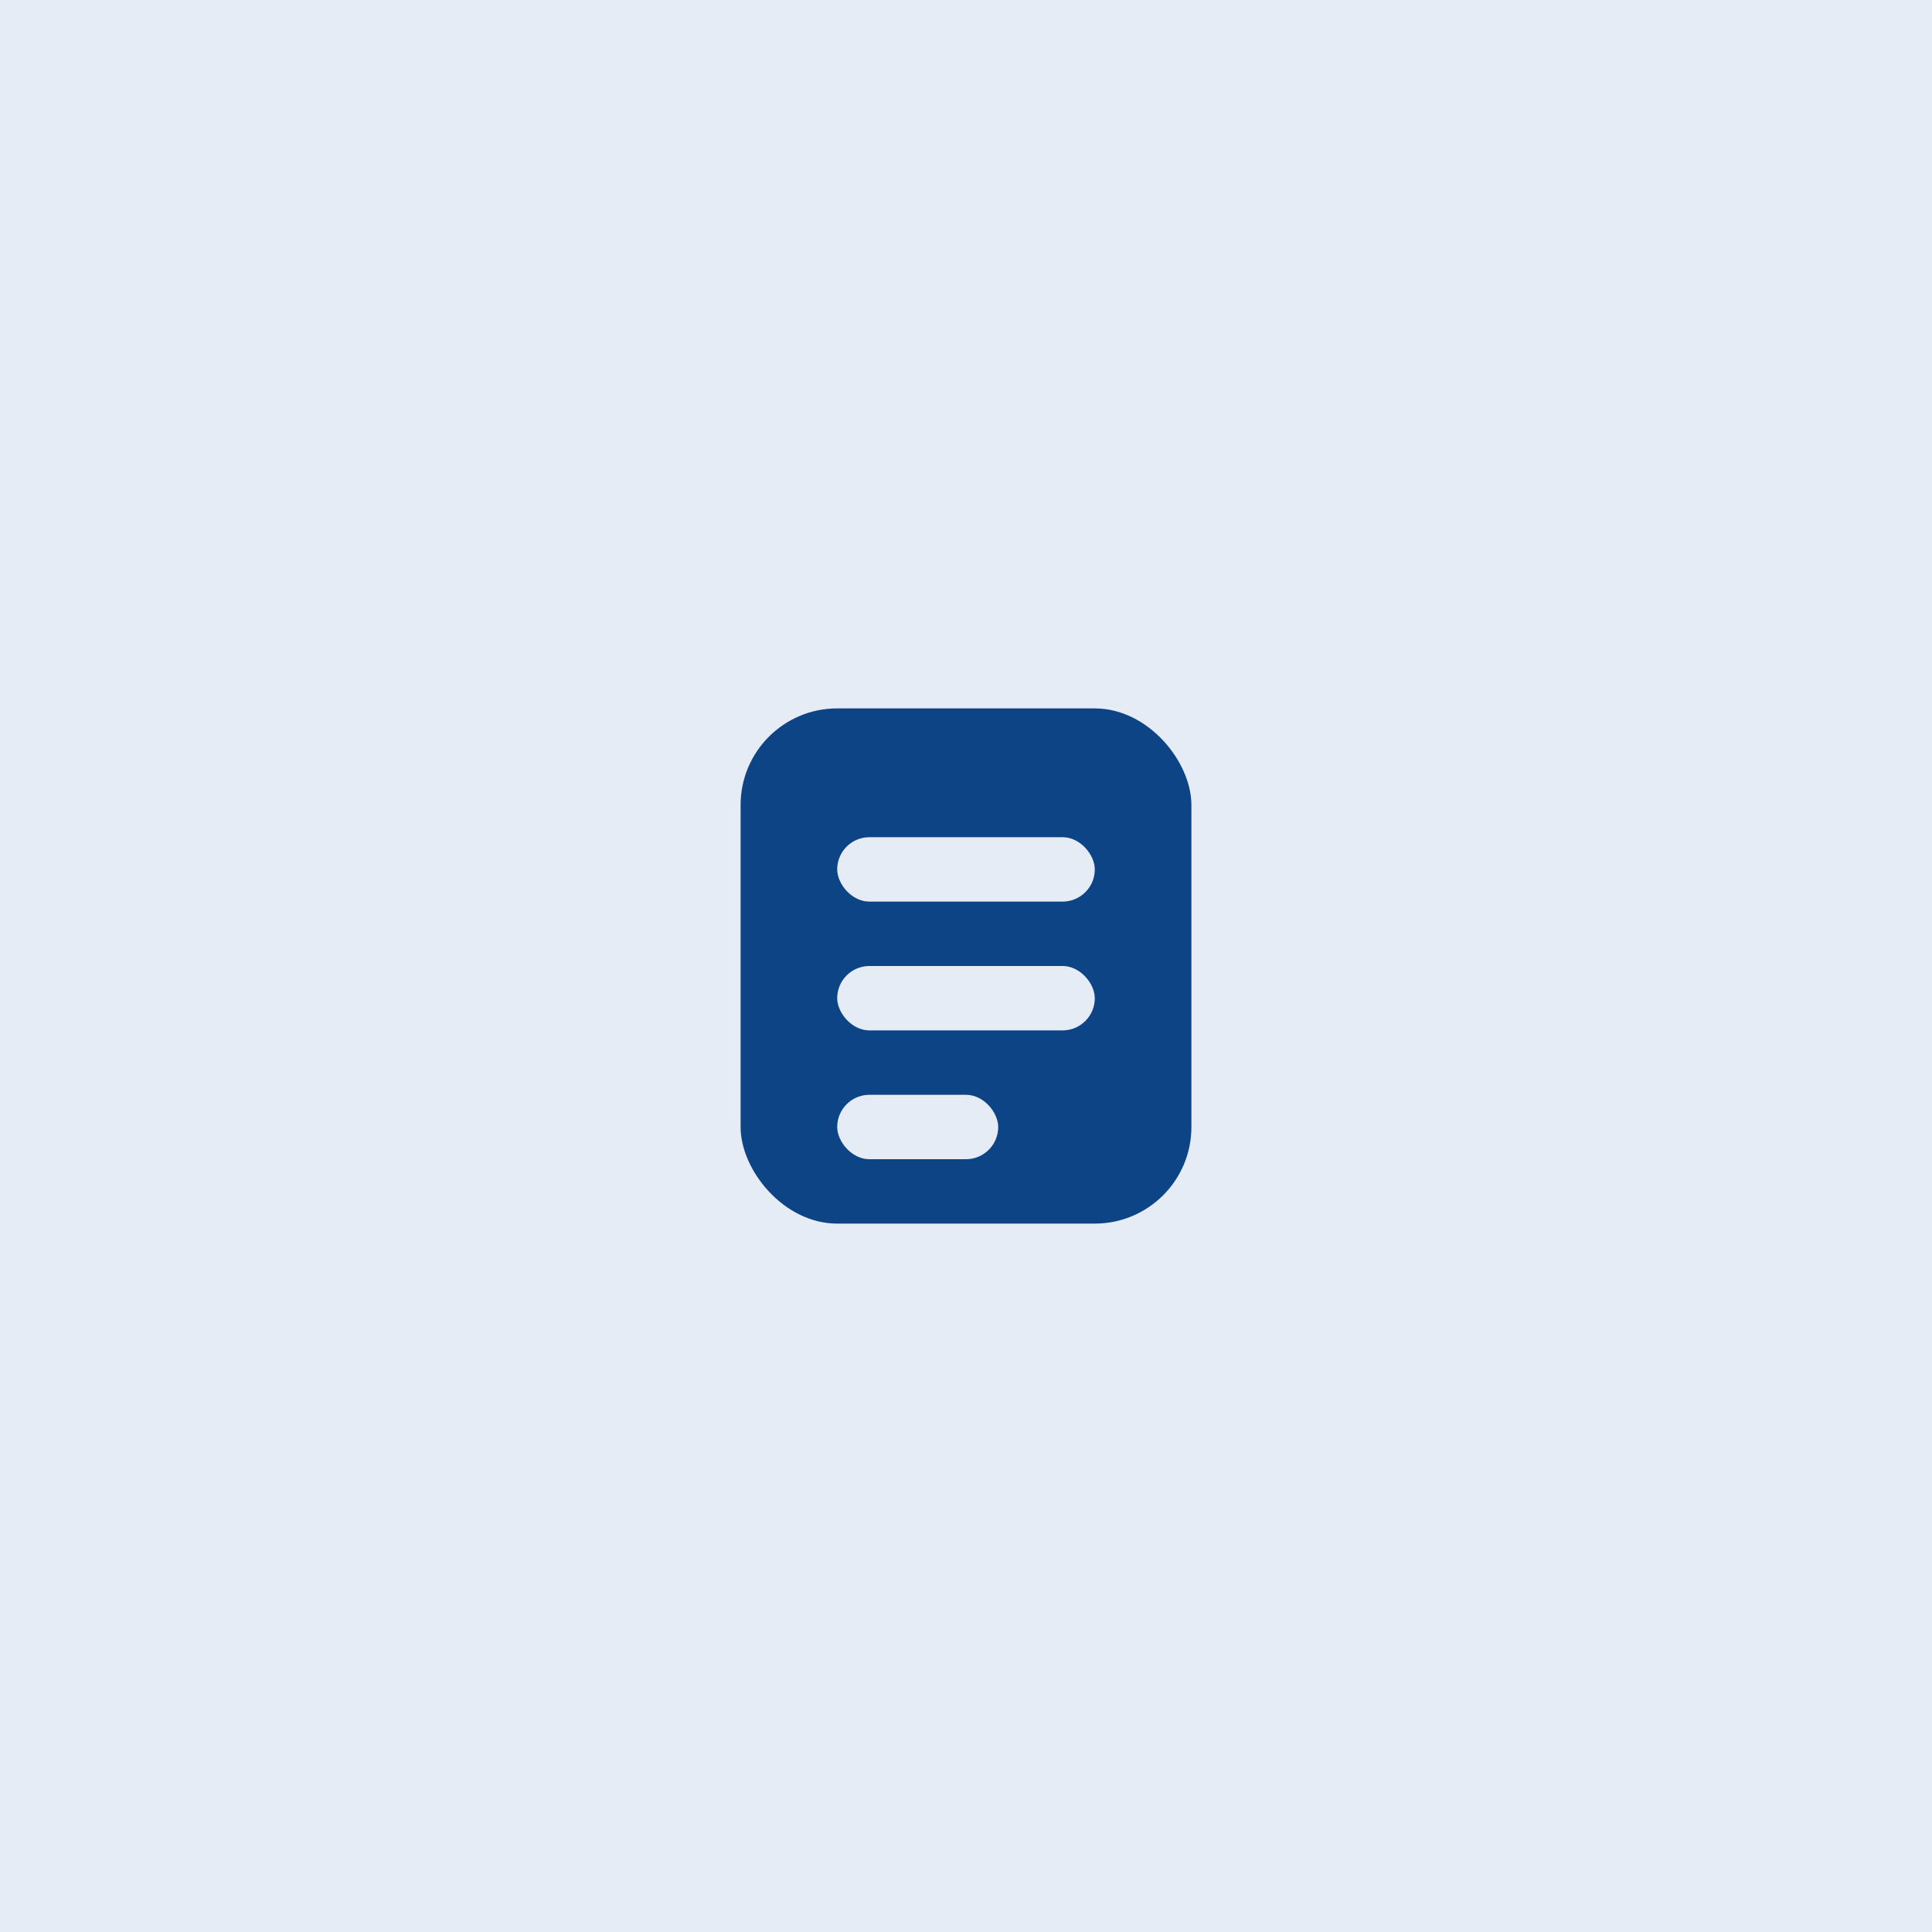 <svg width="120" height="120" viewBox="0 0 120 120" fill="none" xmlns="http://www.w3.org/2000/svg">
  <rect width="120" height="120" fill="#E5ECF6"/>
  <rect x="46" y="44" width="28" height="32" rx="6" fill="#0D4486"/>
  <rect x="52" y="52" width="16" height="4" rx="2" fill="#E5ECF6"/>
  <rect x="52" y="60" width="16" height="4" rx="2" fill="#E5ECF6"/>
  <rect x="52" y="68" width="10" height="4" rx="2" fill="#E5ECF6"/>
</svg>